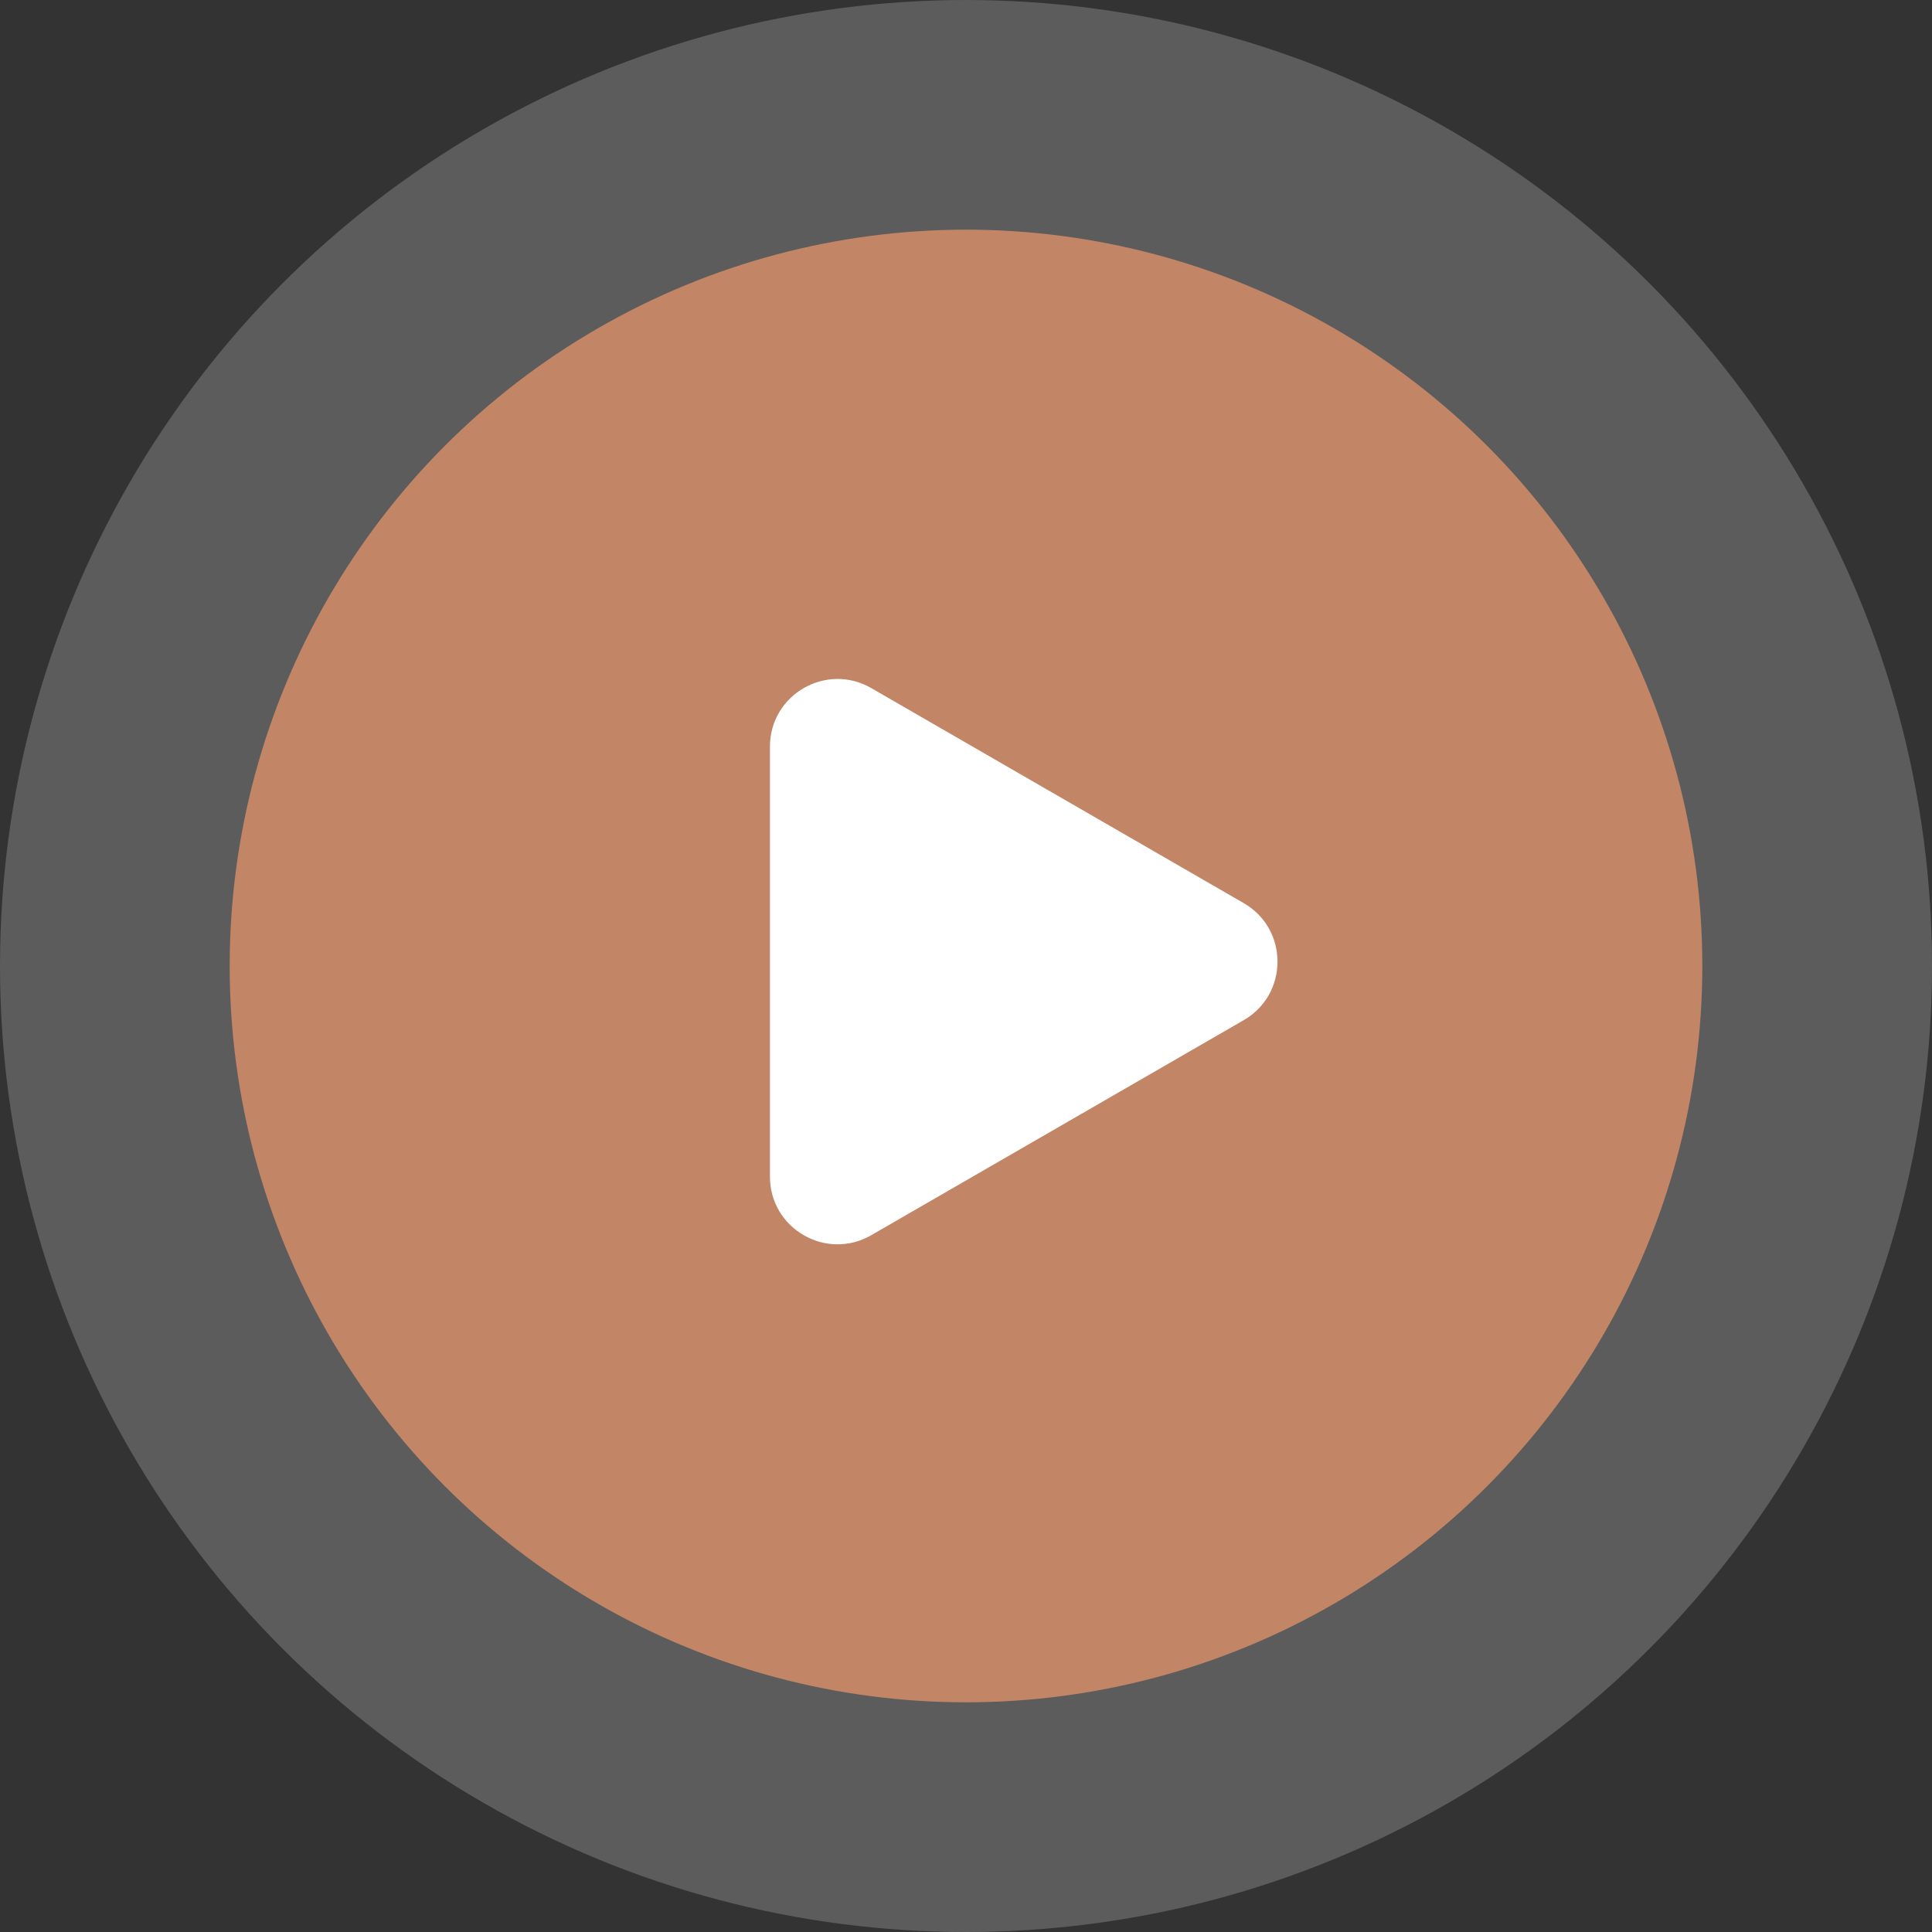 <svg width="143" height="143" viewBox="0 0 143 143" fill="none" xmlns="http://www.w3.org/2000/svg">
<rect x="0" y="0" width="143" height="143" fill="#333333" stroke="none"/>
<circle opacity="0.2" cx="71.5" cy="71.5" r="71.5" fill="white"/>
<circle cx="71.5" cy="71.5" r="54.5" fill="#C28566"/>
<path d="M92.057 66.847C95.39 68.772 95.39 73.583 92.057 75.508L64.489 91.424C61.155 93.349 56.989 90.943 56.989 87.094L56.989 55.261C56.989 51.412 61.155 49.007 64.489 50.931L92.057 66.847Z" fill="white"/>
</svg>
